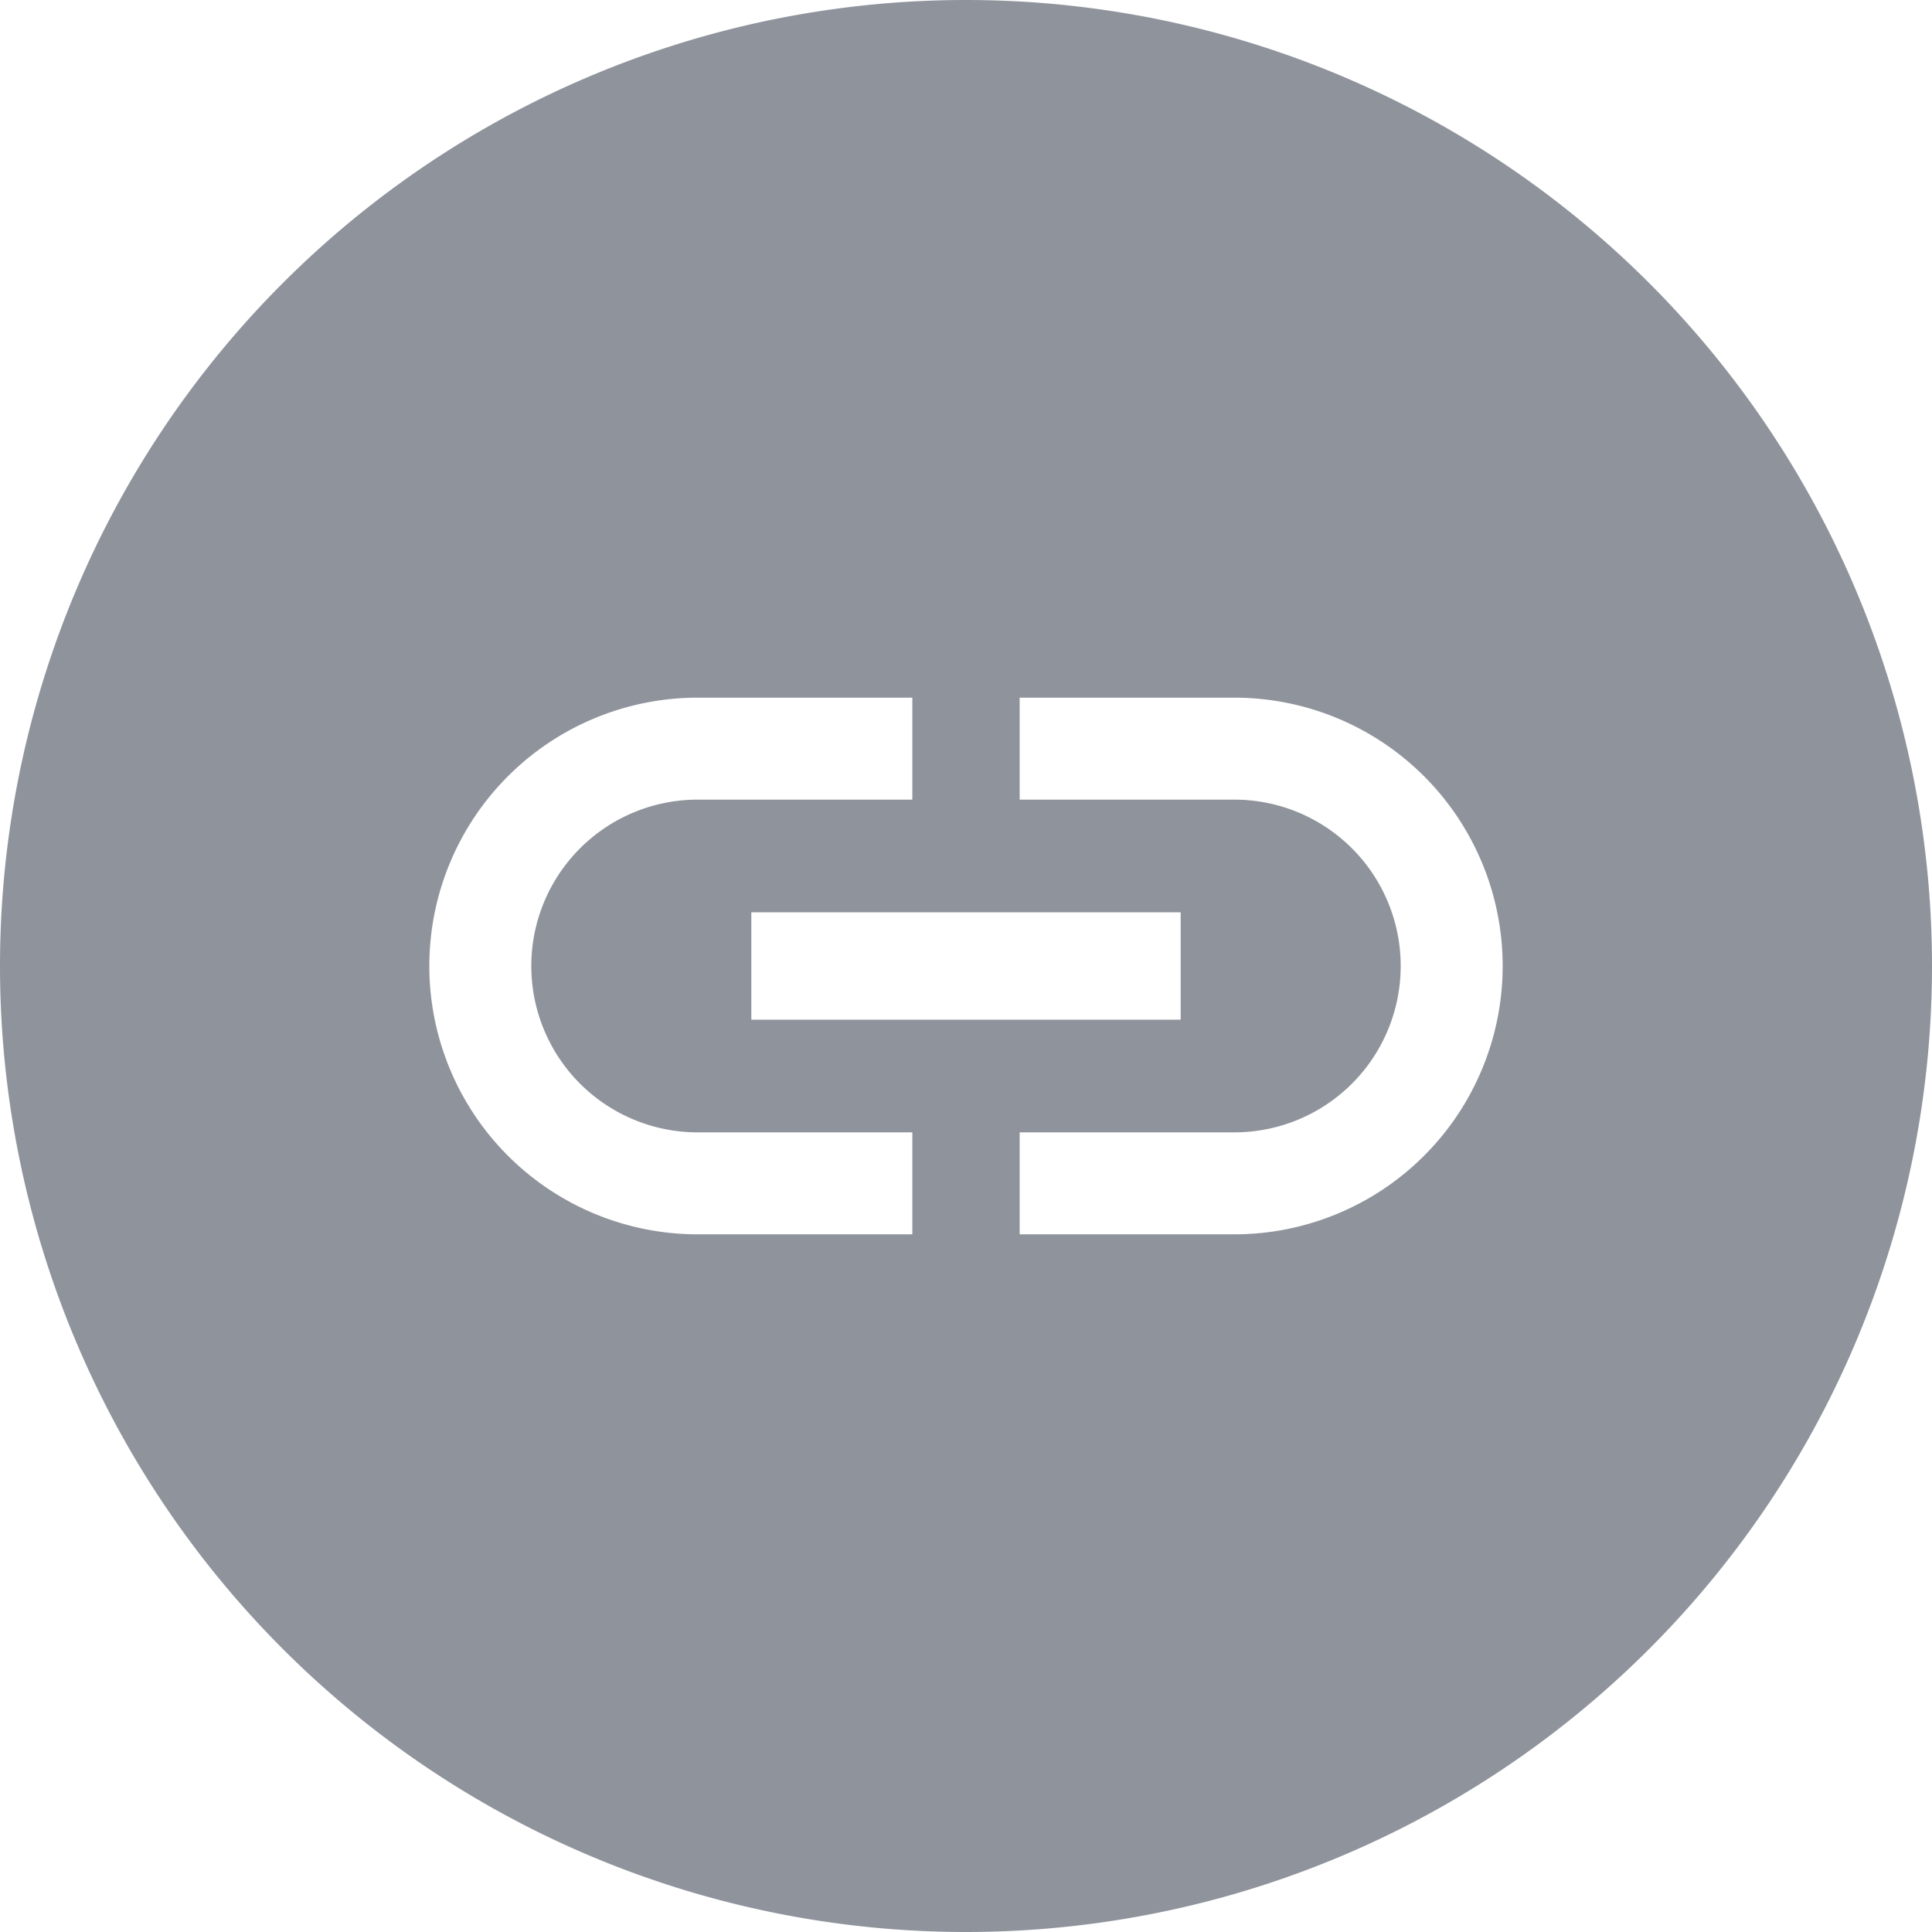 <svg xmlns="http://www.w3.org/2000/svg" viewBox="0 0 36 36"><path fill="#8f939c" fill-rule="evenodd" d="M18 36a18 18 0 1 1 0-36 18 18 0 0 1 0 36zM9.9 18a3.1 3.1 0 0 1 3.1-3.1h4V13h-4a5 5 0 0 0 0 10h4v-1.9h-4A3.1 3.1 0 0 1 9.9 18zm4.1 1h8v-2h-8v2zm9-6h-4v1.9h4a3.1 3.1 0 0 1 0 6.2h-4V23h4a5 5 0 0 0 0-10z"/></svg>